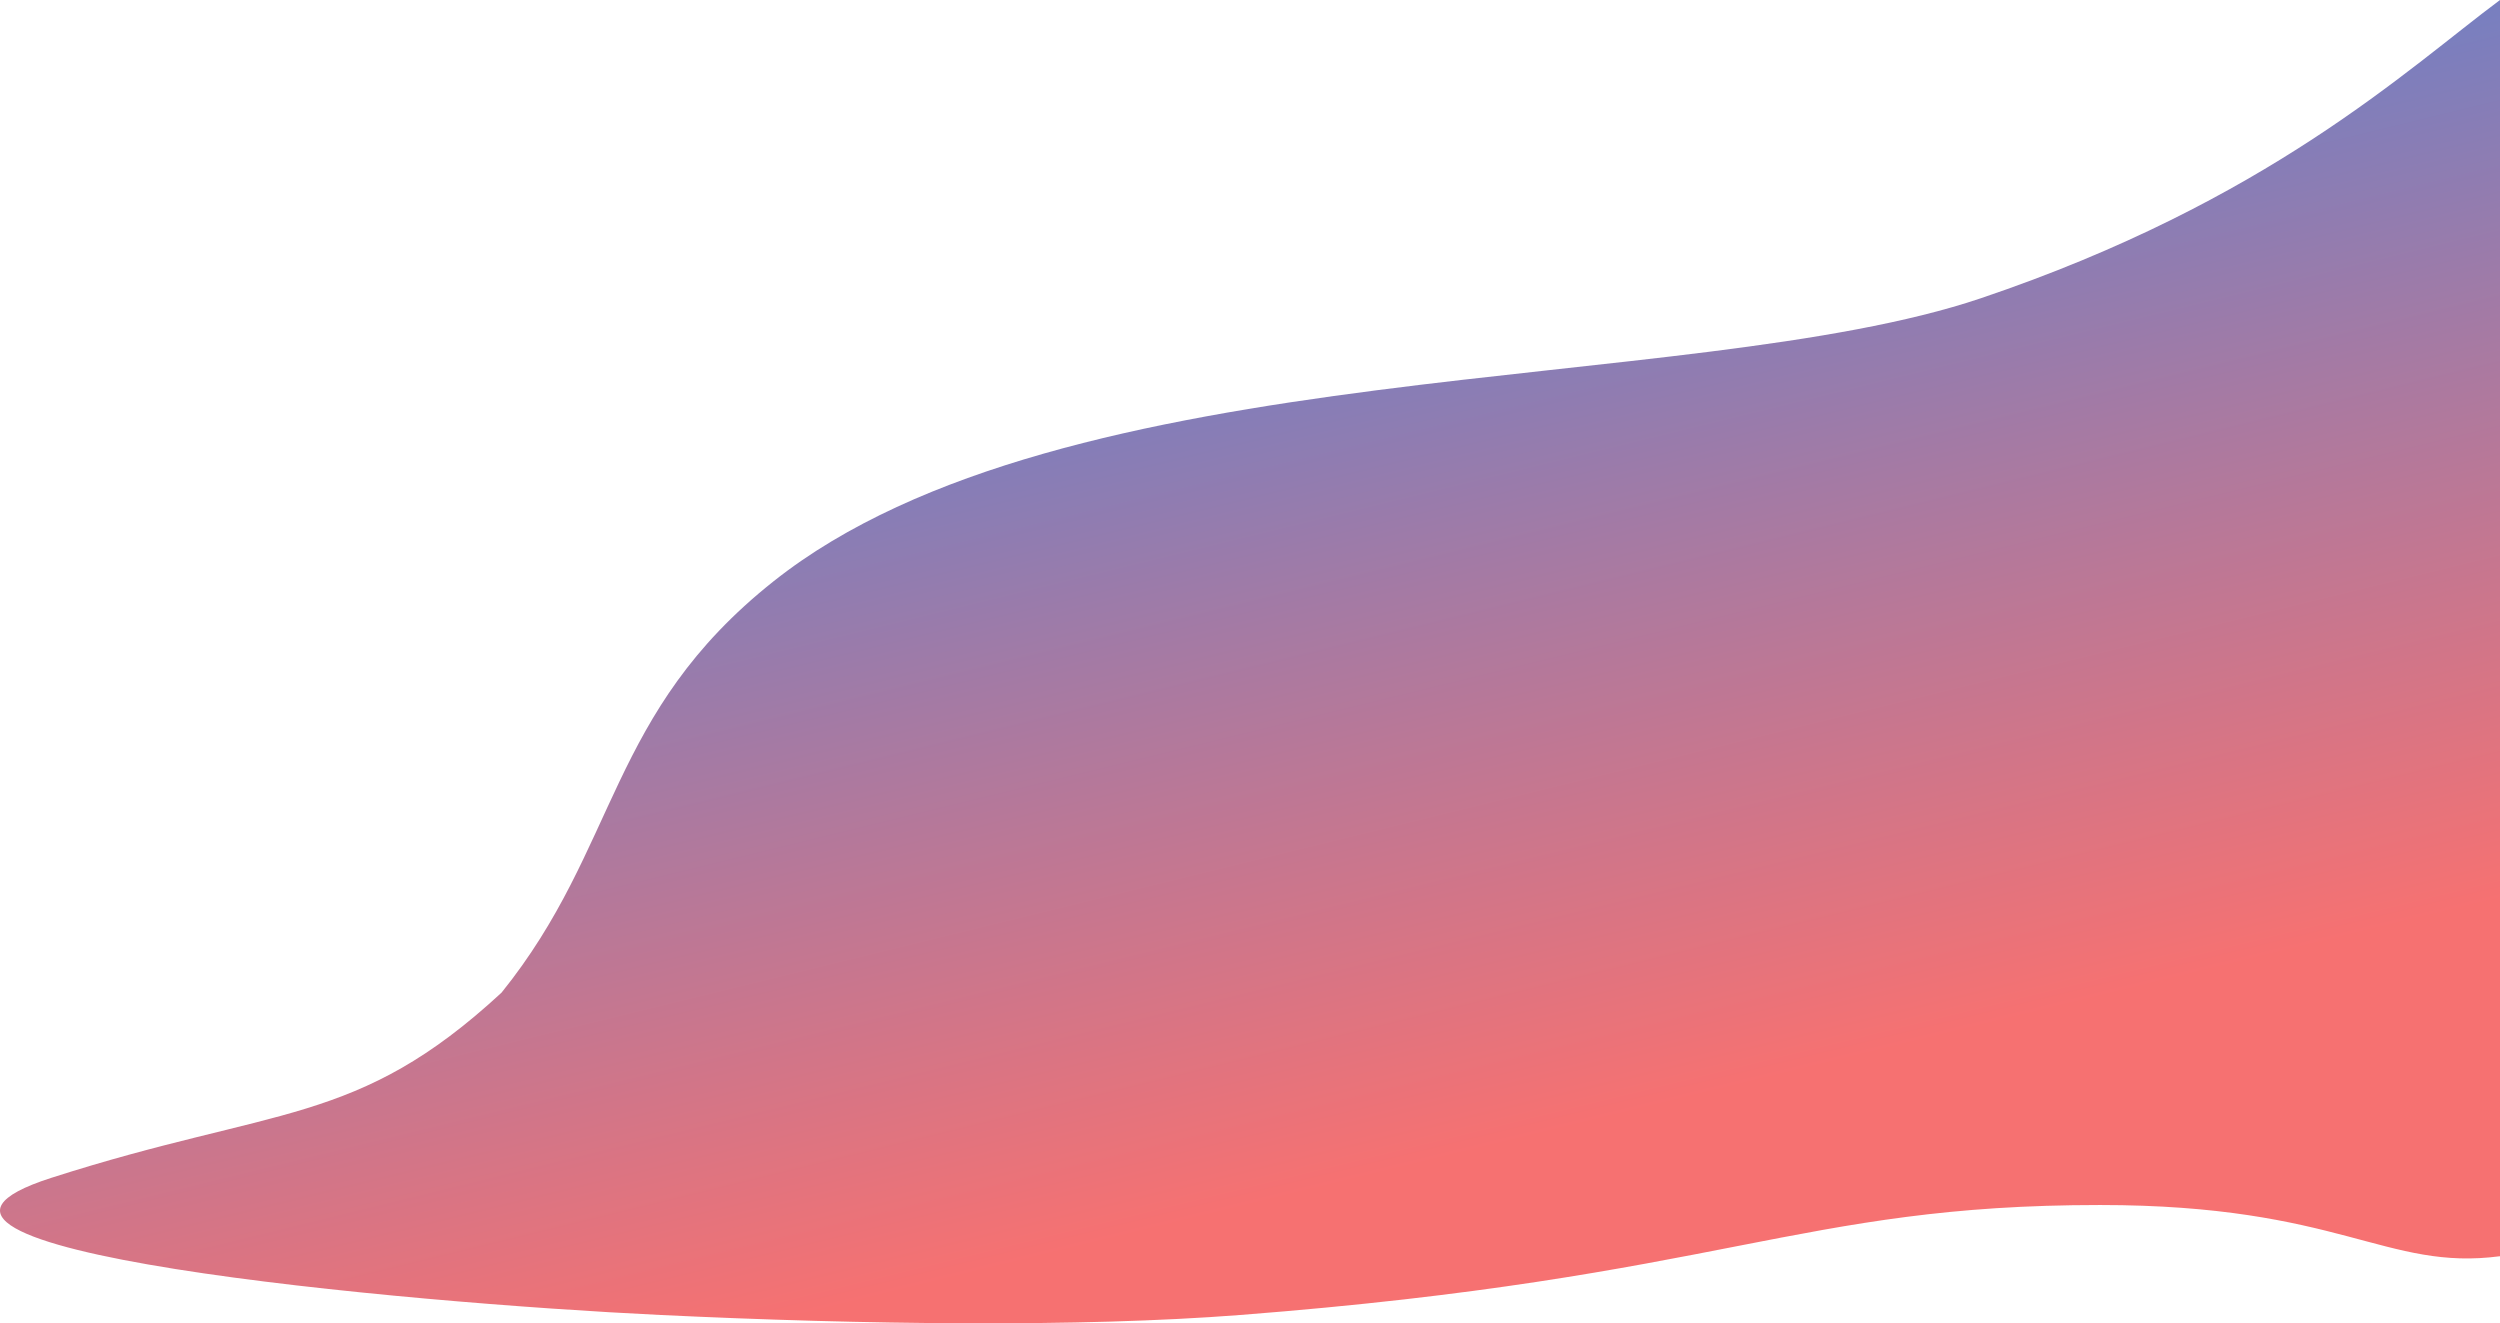 <svg width="733" height="388" viewBox="0 0 733 388" fill="none" xmlns="http://www.w3.org/2000/svg">
<path opacity="0.9" d="M580.796 87.444C665.012 59.003 705.895 20.165 733 0V368.326C699.484 372.743 686.305 353.311 615.771 353.311C527.113 353.311 505.72 374.509 363.653 385.55C316.552 389.211 253.165 388.397 193.574 385.55C119.039 381.989 -51.236 366.622 14.99 345.361C81.021 324.162 104.532 330.345 147.052 291.04C181.568 248.201 178.122 209.096 226.762 170.472C312.042 102.756 494.991 116.423 580.796 87.444Z" fill="url(#paint0_linear)"/>
<defs>
<linearGradient id="paint0_linear" x1="677.158" y1="352.988" x2="569.008" y2="-88.296" gradientUnits="userSpaceOnUse">
<stop offset="0.161" stop-color="#F66262"/>
<stop offset="0.932" stop-color="#3577DA"/>
</linearGradient>
</defs>
</svg>
